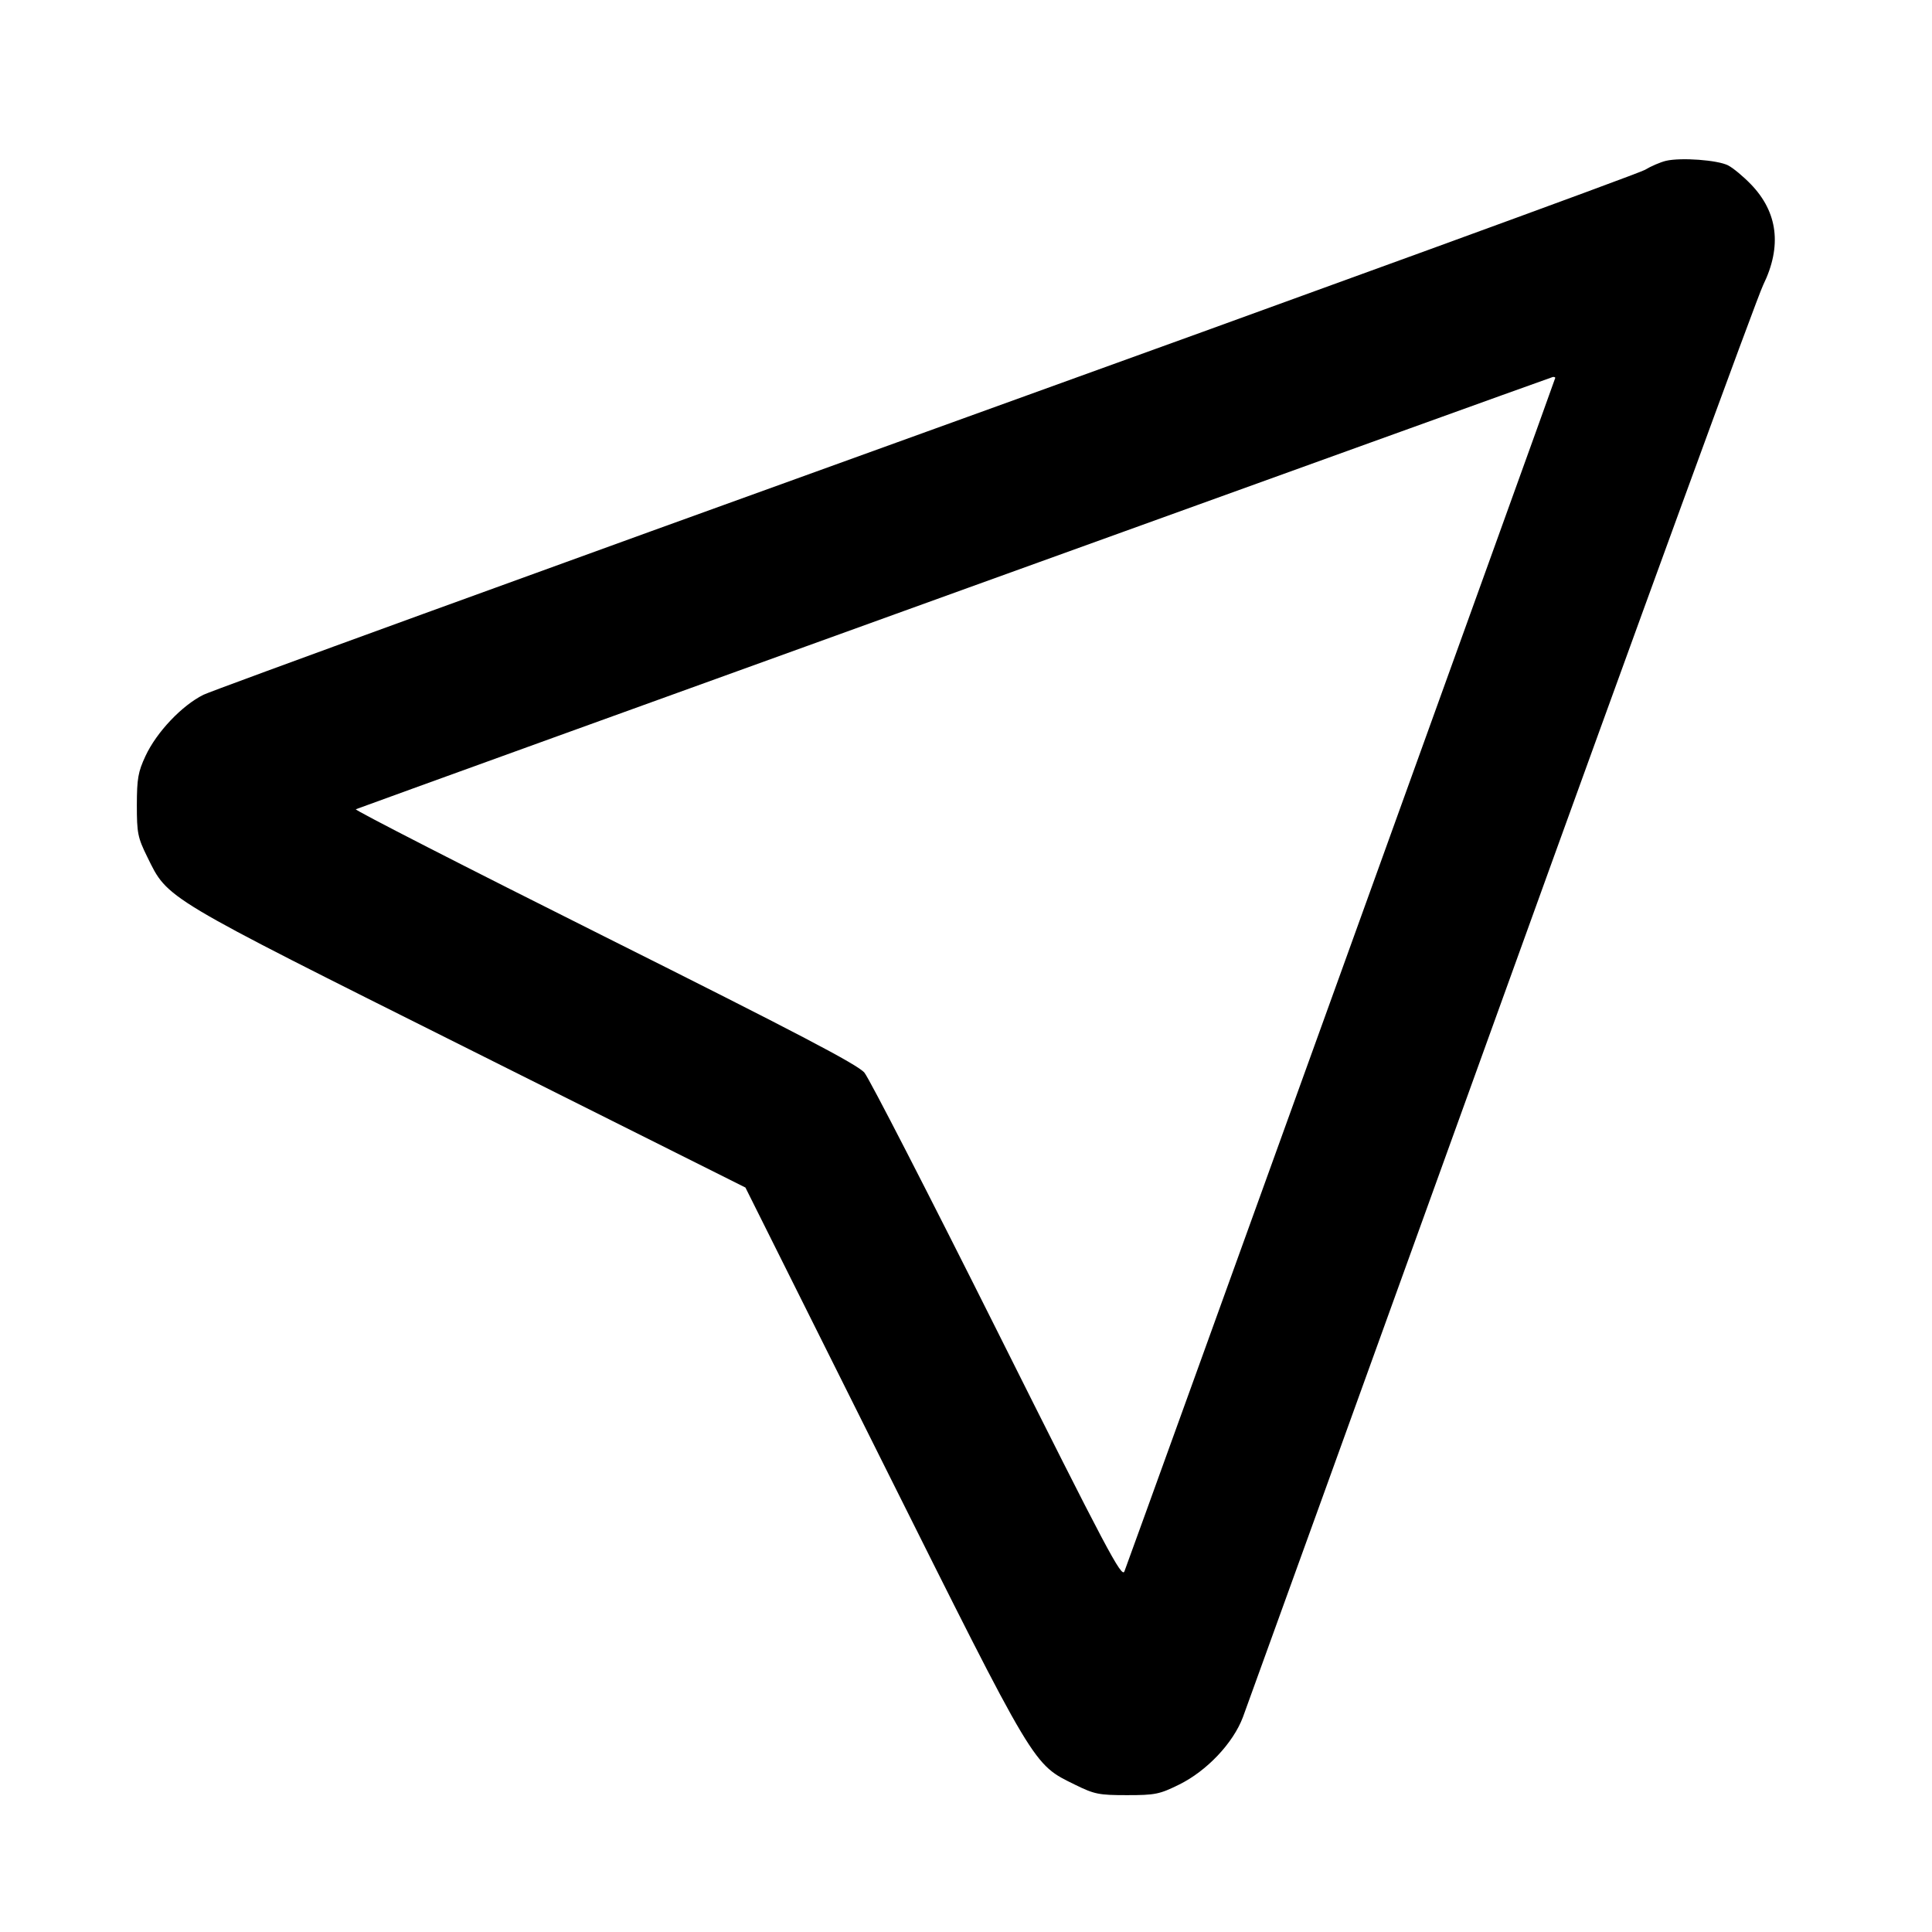 <svg xmlns="http://www.w3.org/2000/svg" width="24" height="24" viewBox="0 0 24 24" fill="none" stroke="currentColor" stroke-width="2" stroke-linecap="round" stroke-linejoin="round" class="icon icon-tabler icons-tabler-outline icon-tabler-location"><path d="M20.694 1.998 C 20.625 2.015,20.508 2.065,20.434 2.110 C 20.360 2.155,16.349 3.617,11.520 5.359 C 6.691 7.101,2.645 8.573,2.529 8.630 C 2.261 8.762,1.946 9.094,1.808 9.390 C 1.715 9.589,1.701 9.672,1.700 10.001 C 1.700 10.350,1.711 10.404,1.829 10.644 C 2.089 11.173,2.005 11.122,5.825 13.033 L 9.260 14.752 10.972 18.181 C 12.877 21.995,12.827 21.910,13.356 22.171 C 13.596 22.289,13.651 22.300,14.000 22.300 C 14.350 22.300,14.404 22.289,14.647 22.169 C 14.991 22.000,15.319 21.653,15.440 21.331 C 15.488 21.204,16.930 17.212,18.646 12.460 C 20.361 7.708,21.827 3.694,21.903 3.540 C 22.138 3.059,22.086 2.635,21.748 2.287 C 21.656 2.192,21.530 2.087,21.468 2.055 C 21.340 1.988,20.881 1.954,20.694 1.998 M19.320 4.694 C 19.320 4.706,14.065 19.264,13.968 19.520 C 13.935 19.608,13.752 19.262,12.389 16.537 C 11.541 14.842,10.798 13.397,10.738 13.325 C 10.654 13.225,9.919 12.840,7.505 11.632 C 5.786 10.772,4.398 10.061,4.420 10.053 C 4.880 9.881,19.269 4.685,19.290 4.683 C 19.306 4.681,19.320 4.686,19.320 4.694 " stroke="none" fill="black" fill-rule="evenodd"></path></svg>